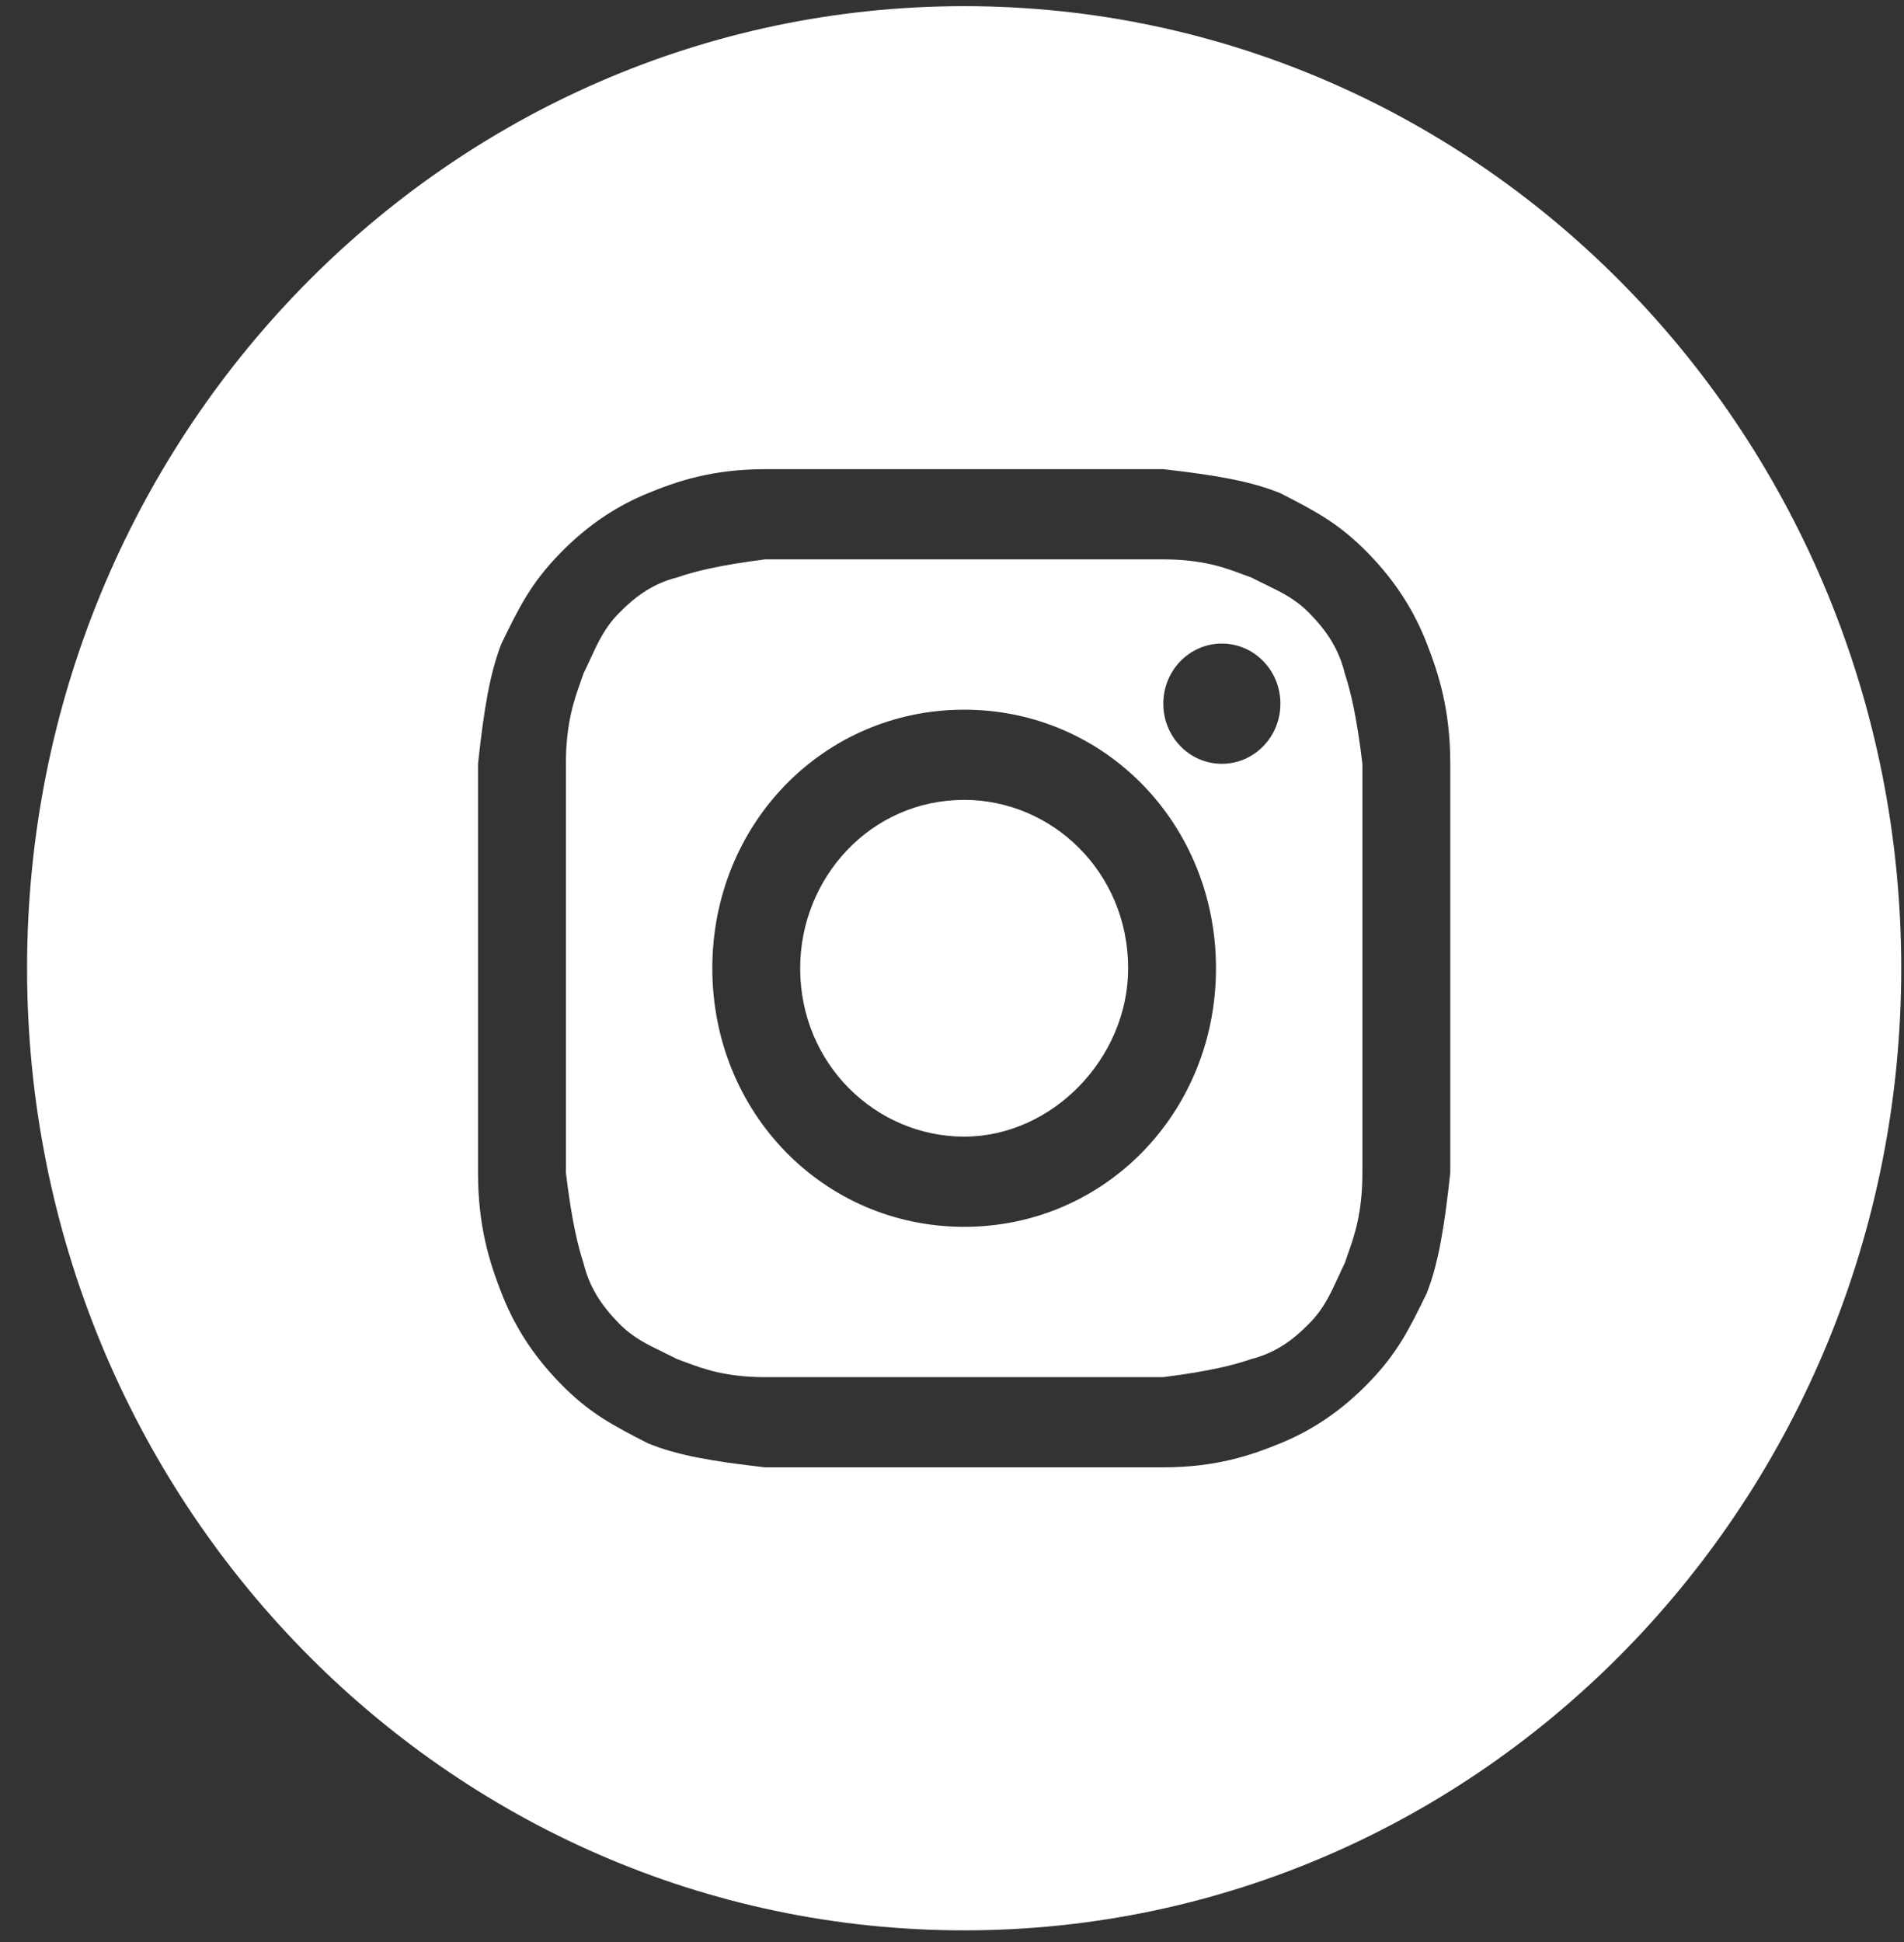 <svg width="51" height="52" viewBox="0 0 51 52" fill="none" xmlns="http://www.w3.org/2000/svg">
<rect x="0" y="0" width="51" height="52" fill="#333333" stroke="none"/>
<path d="M25.826 30.435C23.472 30.435 21.433 28.503 21.433 25.927C21.433 23.511 23.315 21.418 25.826 21.418C28.179 21.418 30.218 23.35 30.218 25.927C30.218 28.342 28.179 30.435 25.826 30.435Z" fill="white"/>
<path fill-rule="evenodd" clip-rule="evenodd" d="M31.16 14.978H20.492C19.236 15.139 18.609 15.3 18.138 15.461C17.511 15.622 17.04 15.944 16.57 16.427C16.197 16.809 16.021 17.192 15.809 17.653C15.752 17.775 15.694 17.903 15.628 18.037C15.604 18.112 15.576 18.19 15.546 18.275C15.382 18.735 15.158 19.363 15.158 20.452V31.401C15.315 32.689 15.471 33.333 15.628 33.816C15.785 34.46 16.099 34.943 16.57 35.426C16.942 35.808 17.314 35.989 17.765 36.207C17.883 36.265 18.007 36.325 18.138 36.392C18.211 36.417 18.288 36.446 18.37 36.477C18.818 36.645 19.431 36.875 20.492 36.875H31.16C32.414 36.714 33.042 36.553 33.513 36.392C34.14 36.231 34.611 35.909 35.081 35.426C35.454 35.044 35.63 34.662 35.843 34.2C35.899 34.078 35.957 33.95 36.023 33.816C36.047 33.741 36.075 33.663 36.105 33.578C36.269 33.118 36.493 32.49 36.493 31.401V20.452C36.337 19.164 36.18 18.52 36.023 18.037C35.866 17.393 35.552 16.91 35.081 16.427C34.709 16.045 34.337 15.864 33.886 15.646C33.768 15.588 33.643 15.528 33.513 15.461C33.44 15.436 33.363 15.407 33.281 15.377C32.833 15.208 32.22 14.978 31.16 14.978ZM25.826 19.003C22.06 19.003 19.08 22.062 19.08 25.927C19.08 29.791 22.06 32.85 25.826 32.85C29.591 32.85 32.571 29.791 32.571 25.927C32.571 22.062 29.591 19.003 25.826 19.003ZM34.297 18.842C34.297 19.731 33.595 20.452 32.728 20.452C31.862 20.452 31.16 19.731 31.16 18.842C31.16 17.953 31.862 17.232 32.728 17.232C33.595 17.232 34.297 17.953 34.297 18.842Z" fill="white"/>
<path fill-rule="evenodd" clip-rule="evenodd" d="M0.725 25.927C0.725 11.699 11.963 0.165 25.826 0.165C39.688 0.165 50.926 11.699 50.926 25.927C50.926 40.154 39.688 51.688 25.826 51.688C11.963 51.688 0.725 40.154 0.725 25.927ZM20.492 12.563H31.16C32.571 12.724 33.513 12.885 34.297 13.207C35.238 13.69 35.866 14.012 36.65 14.817C37.435 15.622 37.905 16.427 38.219 17.232C38.533 18.037 38.847 19.003 38.847 20.452V31.401C38.69 32.85 38.533 33.816 38.219 34.621C37.748 35.587 37.435 36.231 36.65 37.036C35.866 37.841 35.081 38.324 34.297 38.646C33.513 38.968 32.571 39.29 31.16 39.29H20.492C19.08 39.129 18.138 38.968 17.354 38.646C16.413 38.163 15.785 37.841 15.001 37.036C14.216 36.231 13.746 35.426 13.432 34.621C13.118 33.816 12.804 32.85 12.804 31.401V20.452C12.961 19.003 13.118 18.037 13.432 17.232C13.903 16.266 14.216 15.622 15.001 14.817C15.785 14.012 16.57 13.529 17.354 13.207C18.138 12.885 19.08 12.563 20.492 12.563Z" fill="white"/>
</svg>
